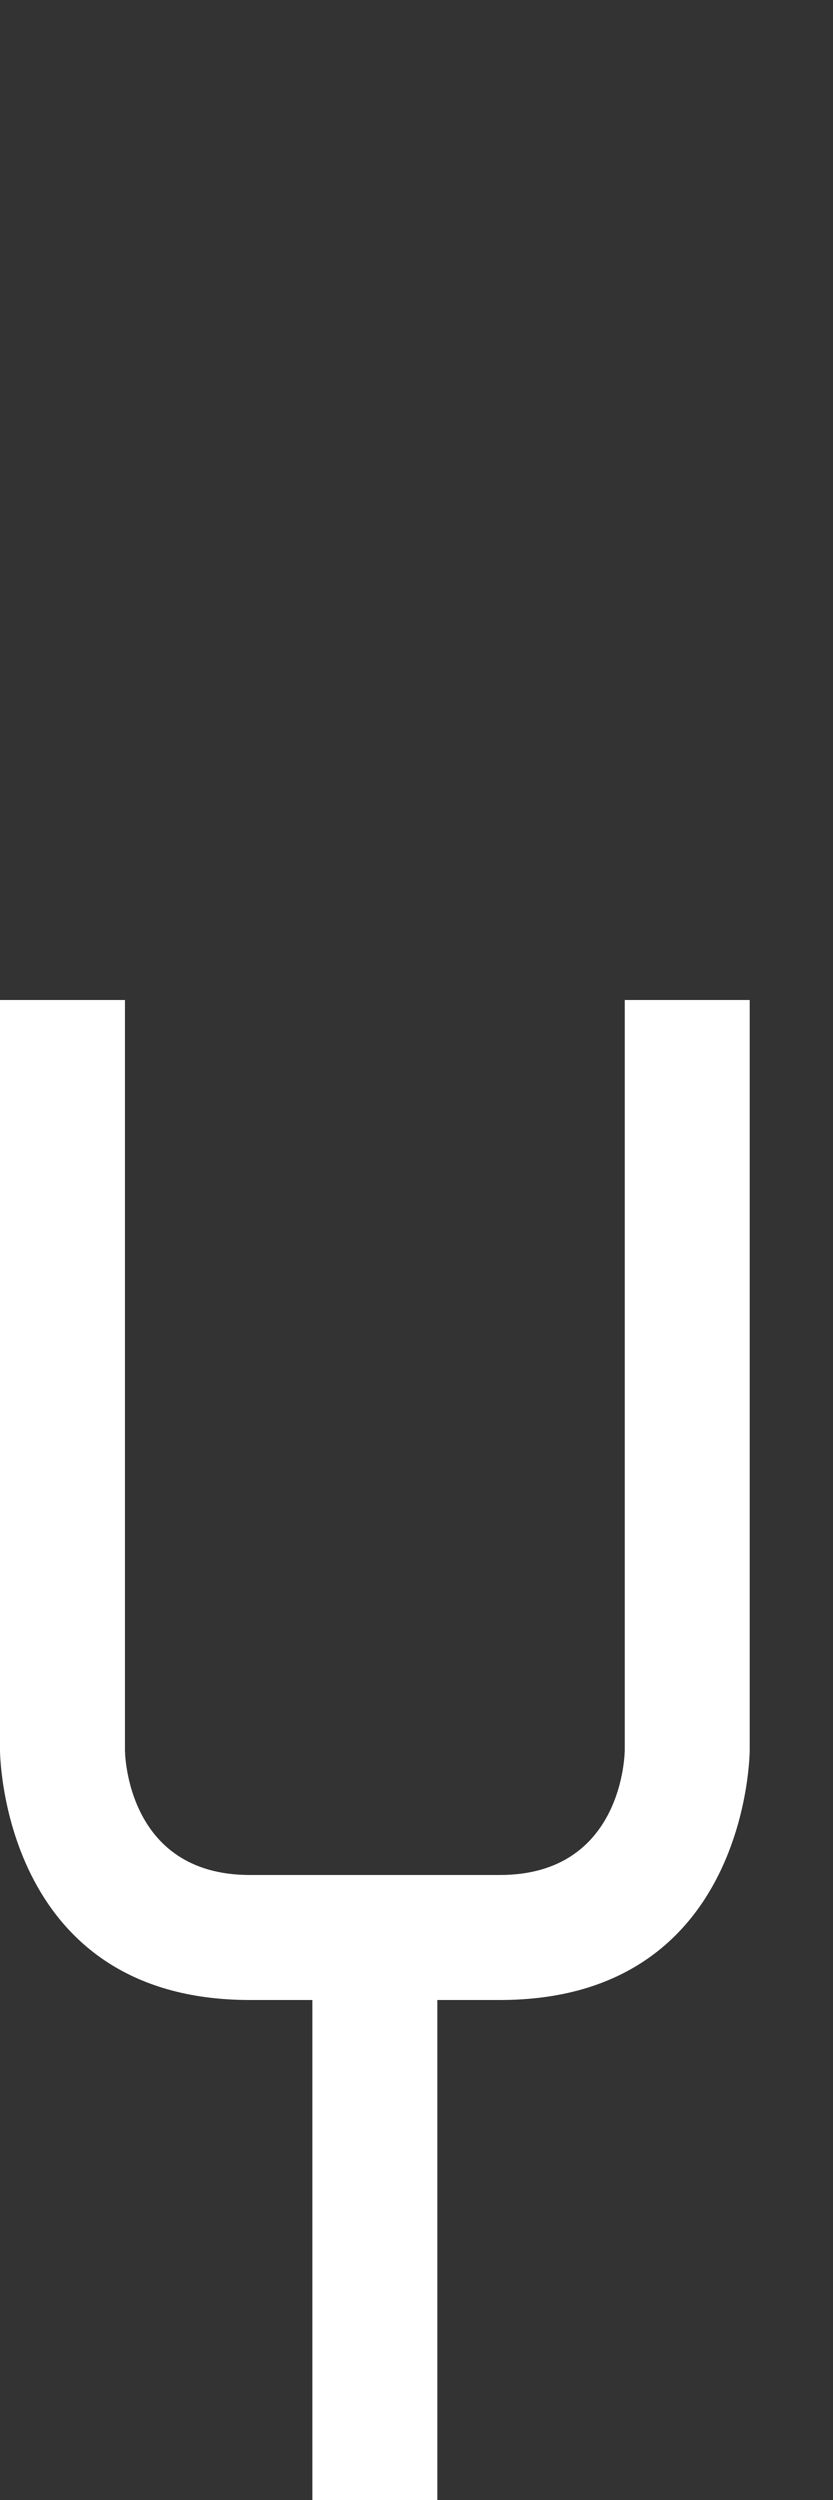 <svg width="5" height="15" viewBox="0 0 5 15" fill="none" xmlns="http://www.w3.org/2000/svg">
<rect x="0" y="0" width="5" height="15" fill="#333333" stroke="none"/>
<g clip-path="url(#clip0_102_390)">
<path d="M3 11.25C3.75 11.25 3.75 10.5 3.75 10.5L3.75 6L4.5 6L4.5 10.5C4.5 10.5 4.5 12 3 12L2.625 12L2.625 15L1.875 15L1.875 12L1.5 12C-6.91406e-07 12 -5.60272e-07 10.5 -5.60272e-07 10.5L1.26364e-06 6L0.75 6L0.75 10.5C0.75 10.5 0.75 11.25 1.5 11.25L3 11.25Z" fill="white"/>
</g>
<defs>
<clipPath id="clip0_102_390">
<rect width="5" height="15" fill="white"/>
</clipPath>
</defs>
</svg>
